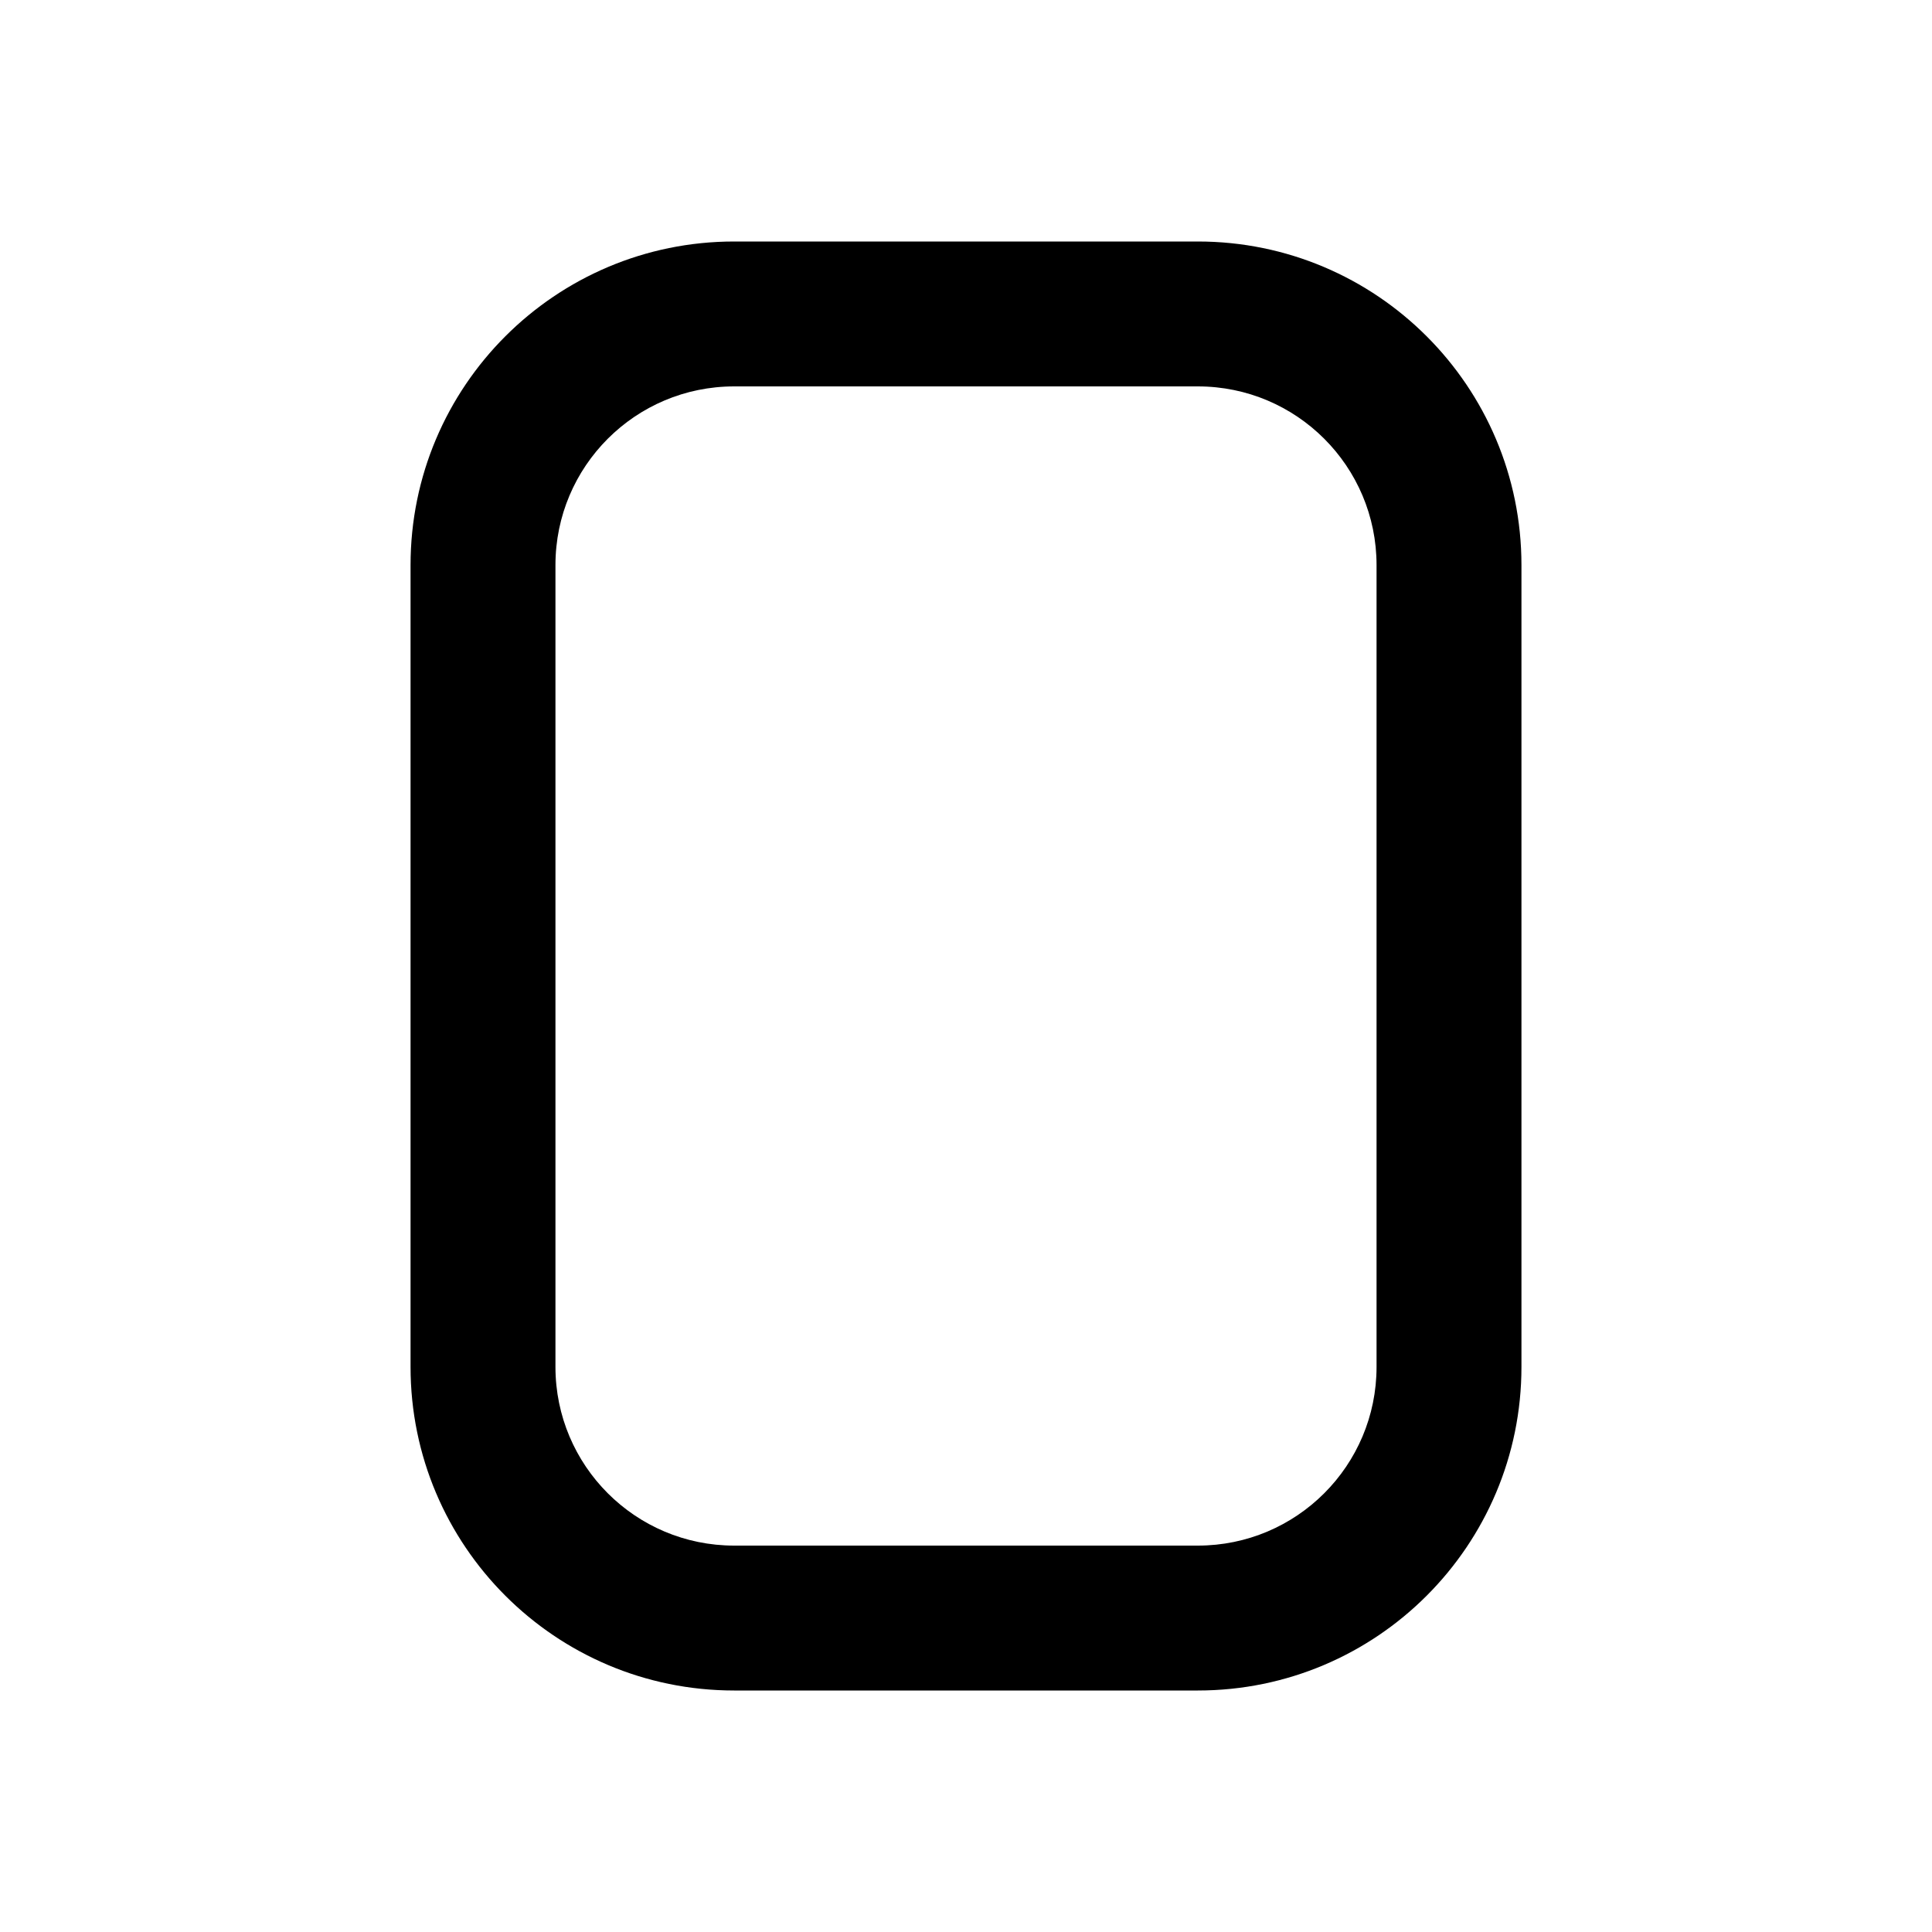 <svg xmlns="http://www.w3.org/2000/svg" viewBox="0 0 20 20"><path fill-rule="evenodd" d="M4.25 5.85c0-1.85 1.5-3.35 3.35-3.35h4.8c1.85 0 3.35 1.5 3.35 3.35v8.3c0 1.85-1.5 3.35-3.35 3.35h-4.8c-1.85 0-3.35-1.5-3.35-3.35v-8.3Zm3.35-1.85c-1.022 0-1.85.828-1.85 1.85v8.3c0 1.022.828 1.85 1.85 1.85h4.8c1.022 0 1.85-.828 1.85-1.85v-8.3c0-1.022-.828-1.85-1.85-1.85h-4.8Z" clip-rule="evenodd" style="fill:color(display-p3 .29 .29 .29);fill-opacity:1"/></svg>